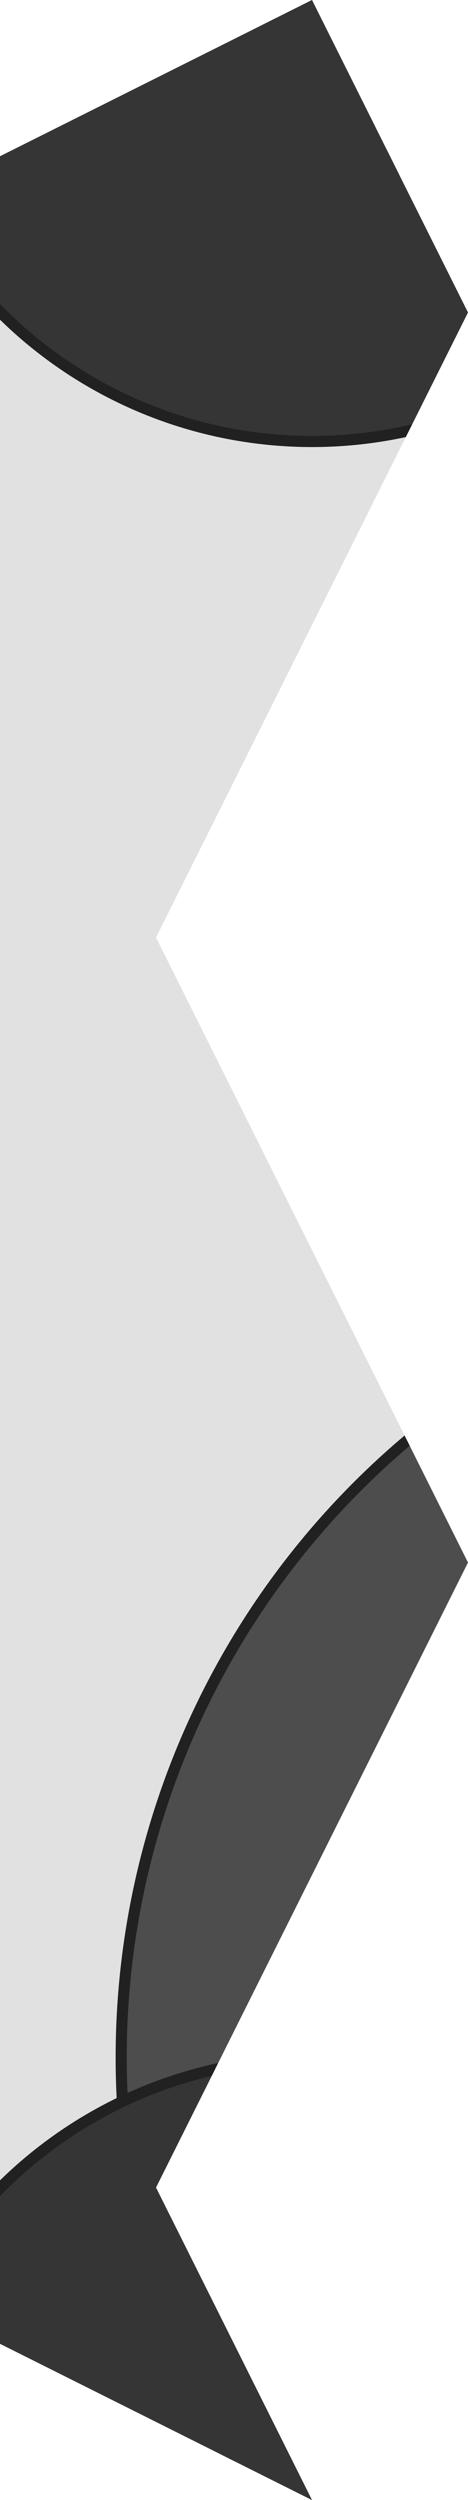<?xml version="1.0" encoding="UTF-8" standalone="no"?><!DOCTYPE svg PUBLIC "-//W3C//DTD SVG 1.1//EN" "http://www.w3.org/Graphics/SVG/1.1/DTD/svg11.dtd"><svg width="100%" height="100%" viewBox="0 0 24 128" version="1.1" xmlns="http://www.w3.org/2000/svg" xmlns:xlink="http://www.w3.org/1999/xlink" xml:space="preserve" xmlns:serif="http://www.serif.com/" style="fill-rule:evenodd;clip-rule:evenodd;stroke-linecap:round;stroke-linejoin:round;stroke-miterlimit:1.5;"><rect id="Right" x="0" y="0" width="24" height="128" style="fill:none;"/><clipPath id="_clip1"><rect x="0" y="0" width="24" height="128"/></clipPath><g clip-path="url(#_clip1)"><path d="M16,0l-16,8l0,112l16,8l-8,-16l8,-16l8,-16l-8,-16l-8,-16l8,-16l8,-16l-8,-16Z" style="fill:#e1e1e1;"/><clipPath id="_clip2"><path d="M16,0l-16,8l0,112l16,8l-8,-16l8,-16l8,-16l-8,-16l-8,-16l8,-16l8,-16l-8,-16Z"/></clipPath><g clip-path="url(#_clip2)"><g><circle cx="47.556" cy="105.341" r="41.341" style="fill:#4d4d4d;stroke:#212121;stroke-width:0.57px;"/><circle cx="16" cy="128" r="22.604" style="fill:#353535;stroke:#212121;stroke-width:0.57px;"/></g><g><circle cx="47.556" cy="-22.659" r="41.341" style="fill:#4d4d4d;stroke:#212121;stroke-width:0.57px;"/><circle cx="16" cy="0" r="22.604" style="fill:#353535;stroke:#212121;stroke-width:0.57px;"/></g></g></g></svg>